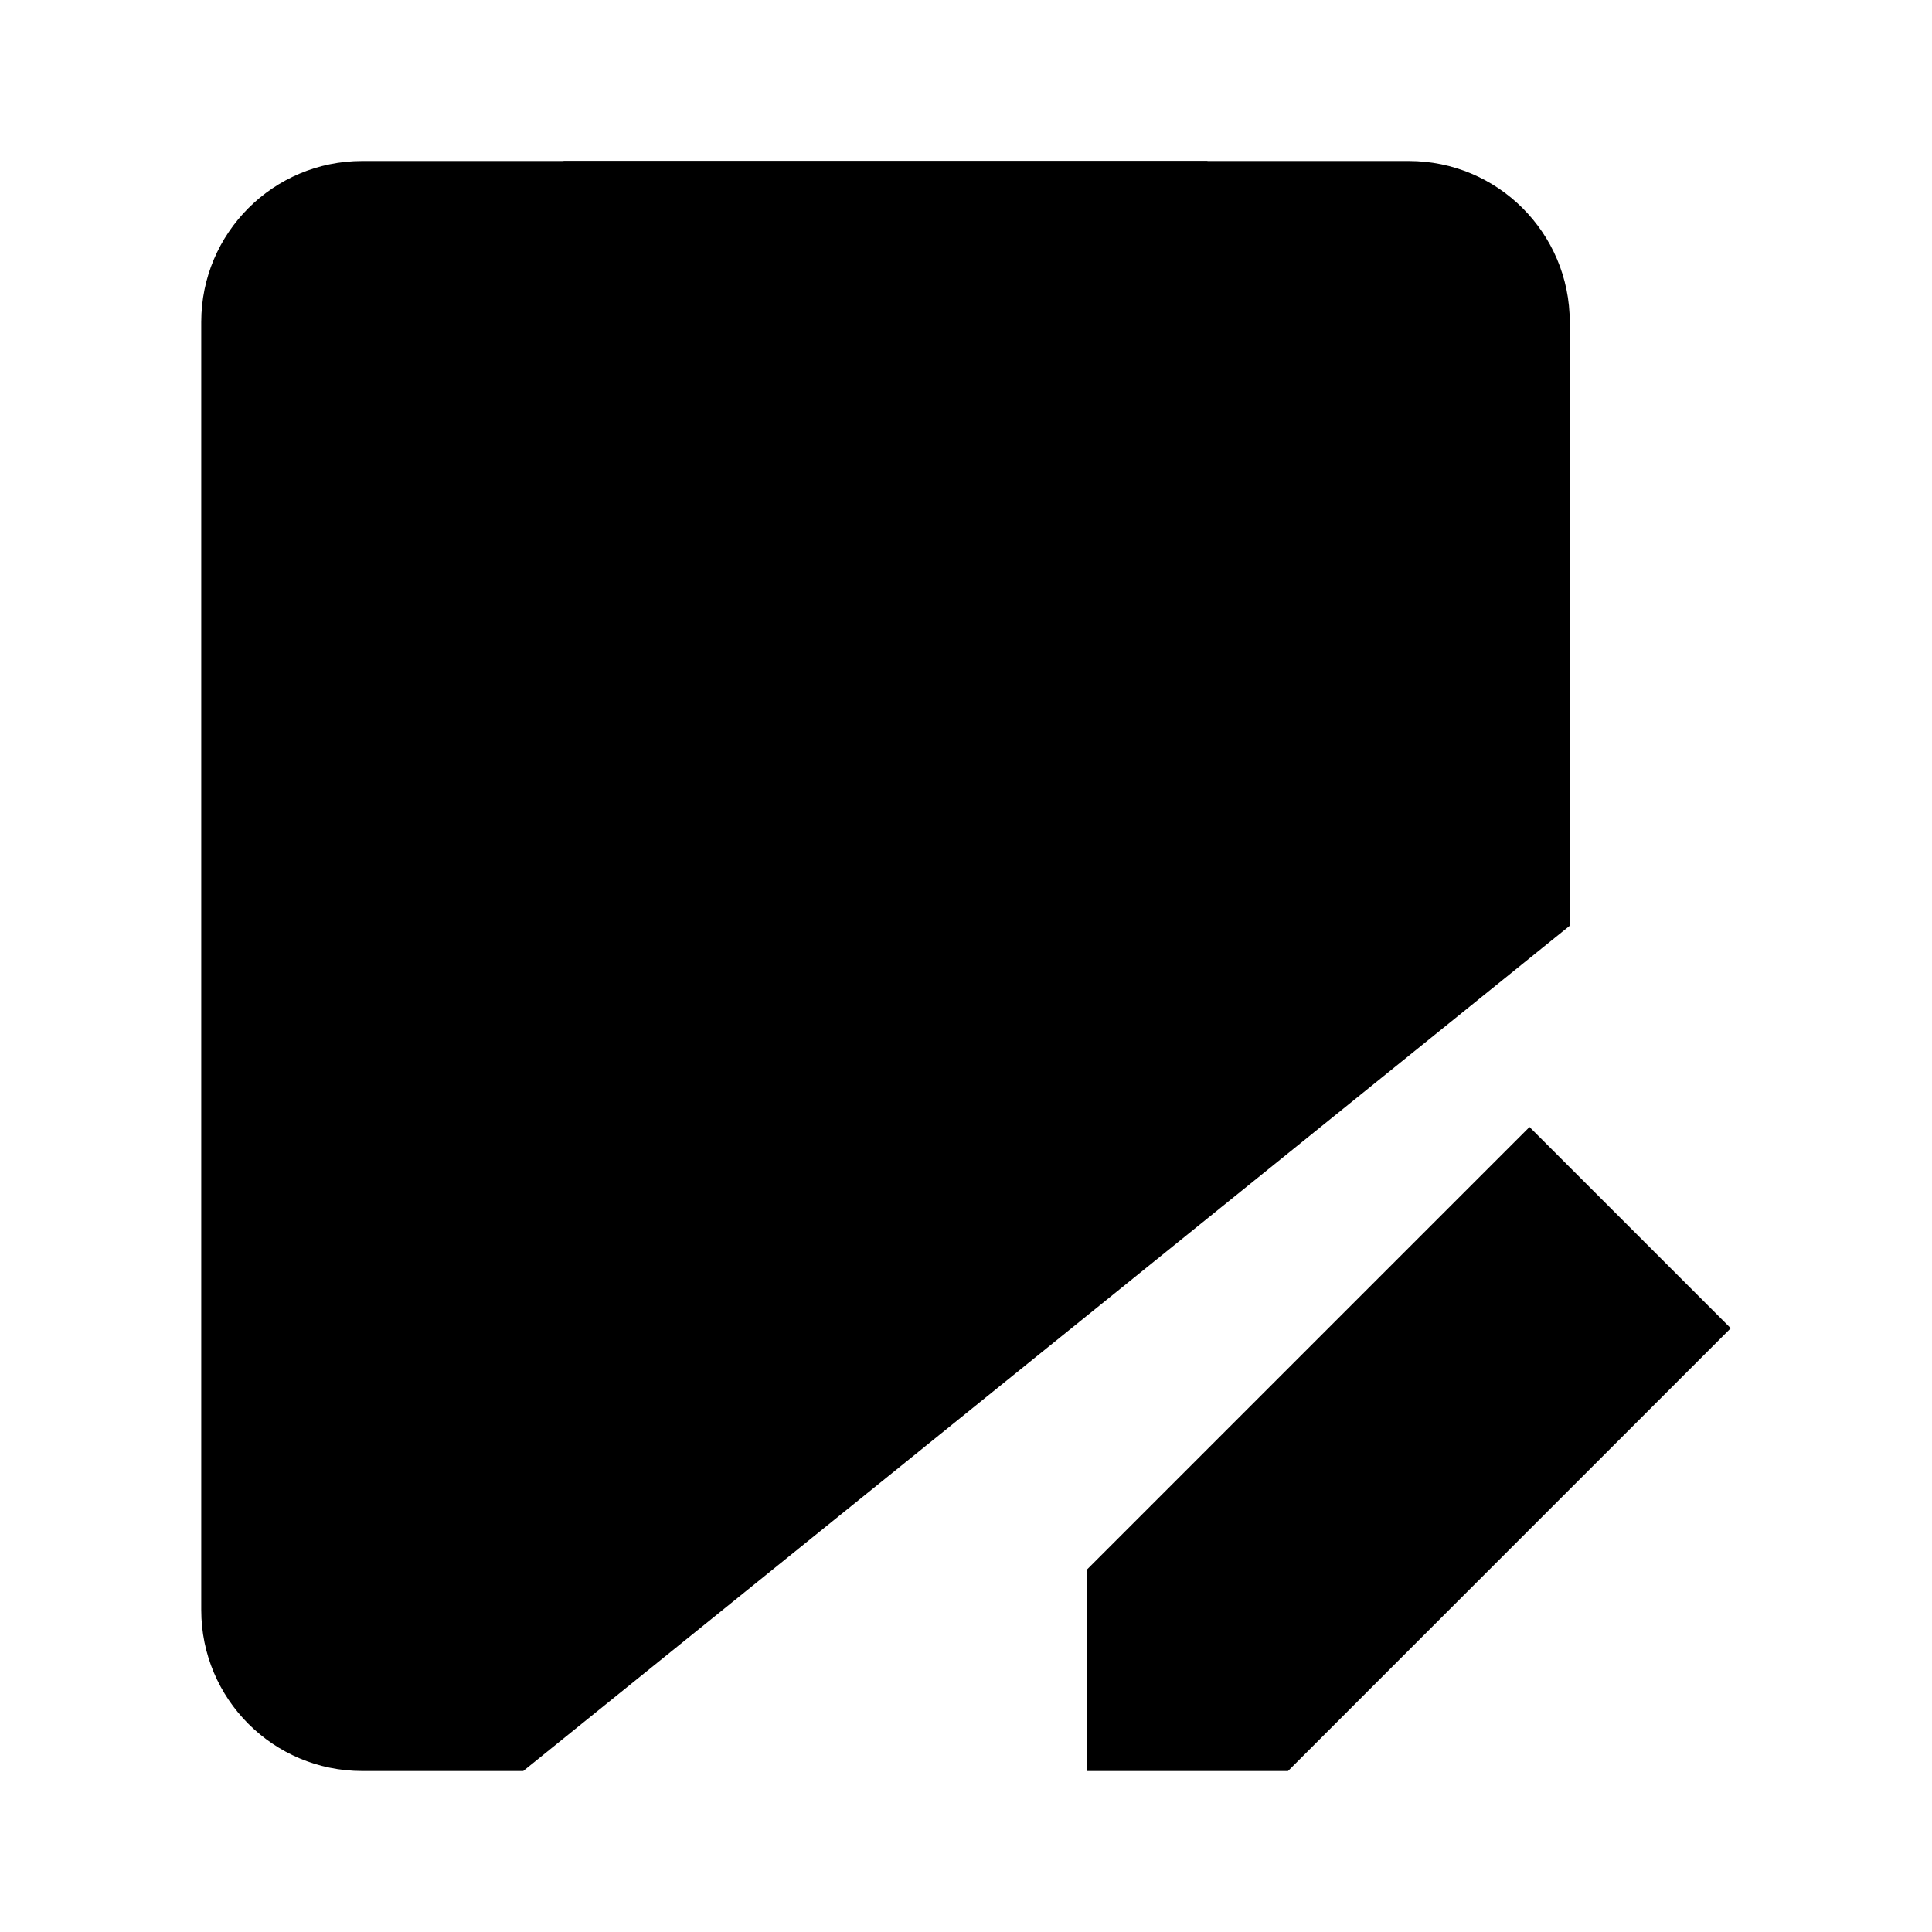 <svg viewBox="0 0 24 24" xmlns="http://www.w3.org/2000/svg"><path d="M7 16H10.429M7 11H15"/><path d="M10.5 22L9.5 22M19.5 11.5V4C19.5 2.895 18.605 2 17.5 2H4.5C3.395 2 2.5 2.895 2.5 4L2.5 20C2.5 21.105 3.395 22 4.5 22H6.5"/><path d="M15 2H7L7.361 4.164C7.441 4.647 7.858 5 8.347 5H13.653C14.142 5 14.559 4.647 14.639 4.164L15 2Z"/><path d="M13.5 19.5V22H16L21.5 16.5L19 14L13.5 19.5Z"/></svg>